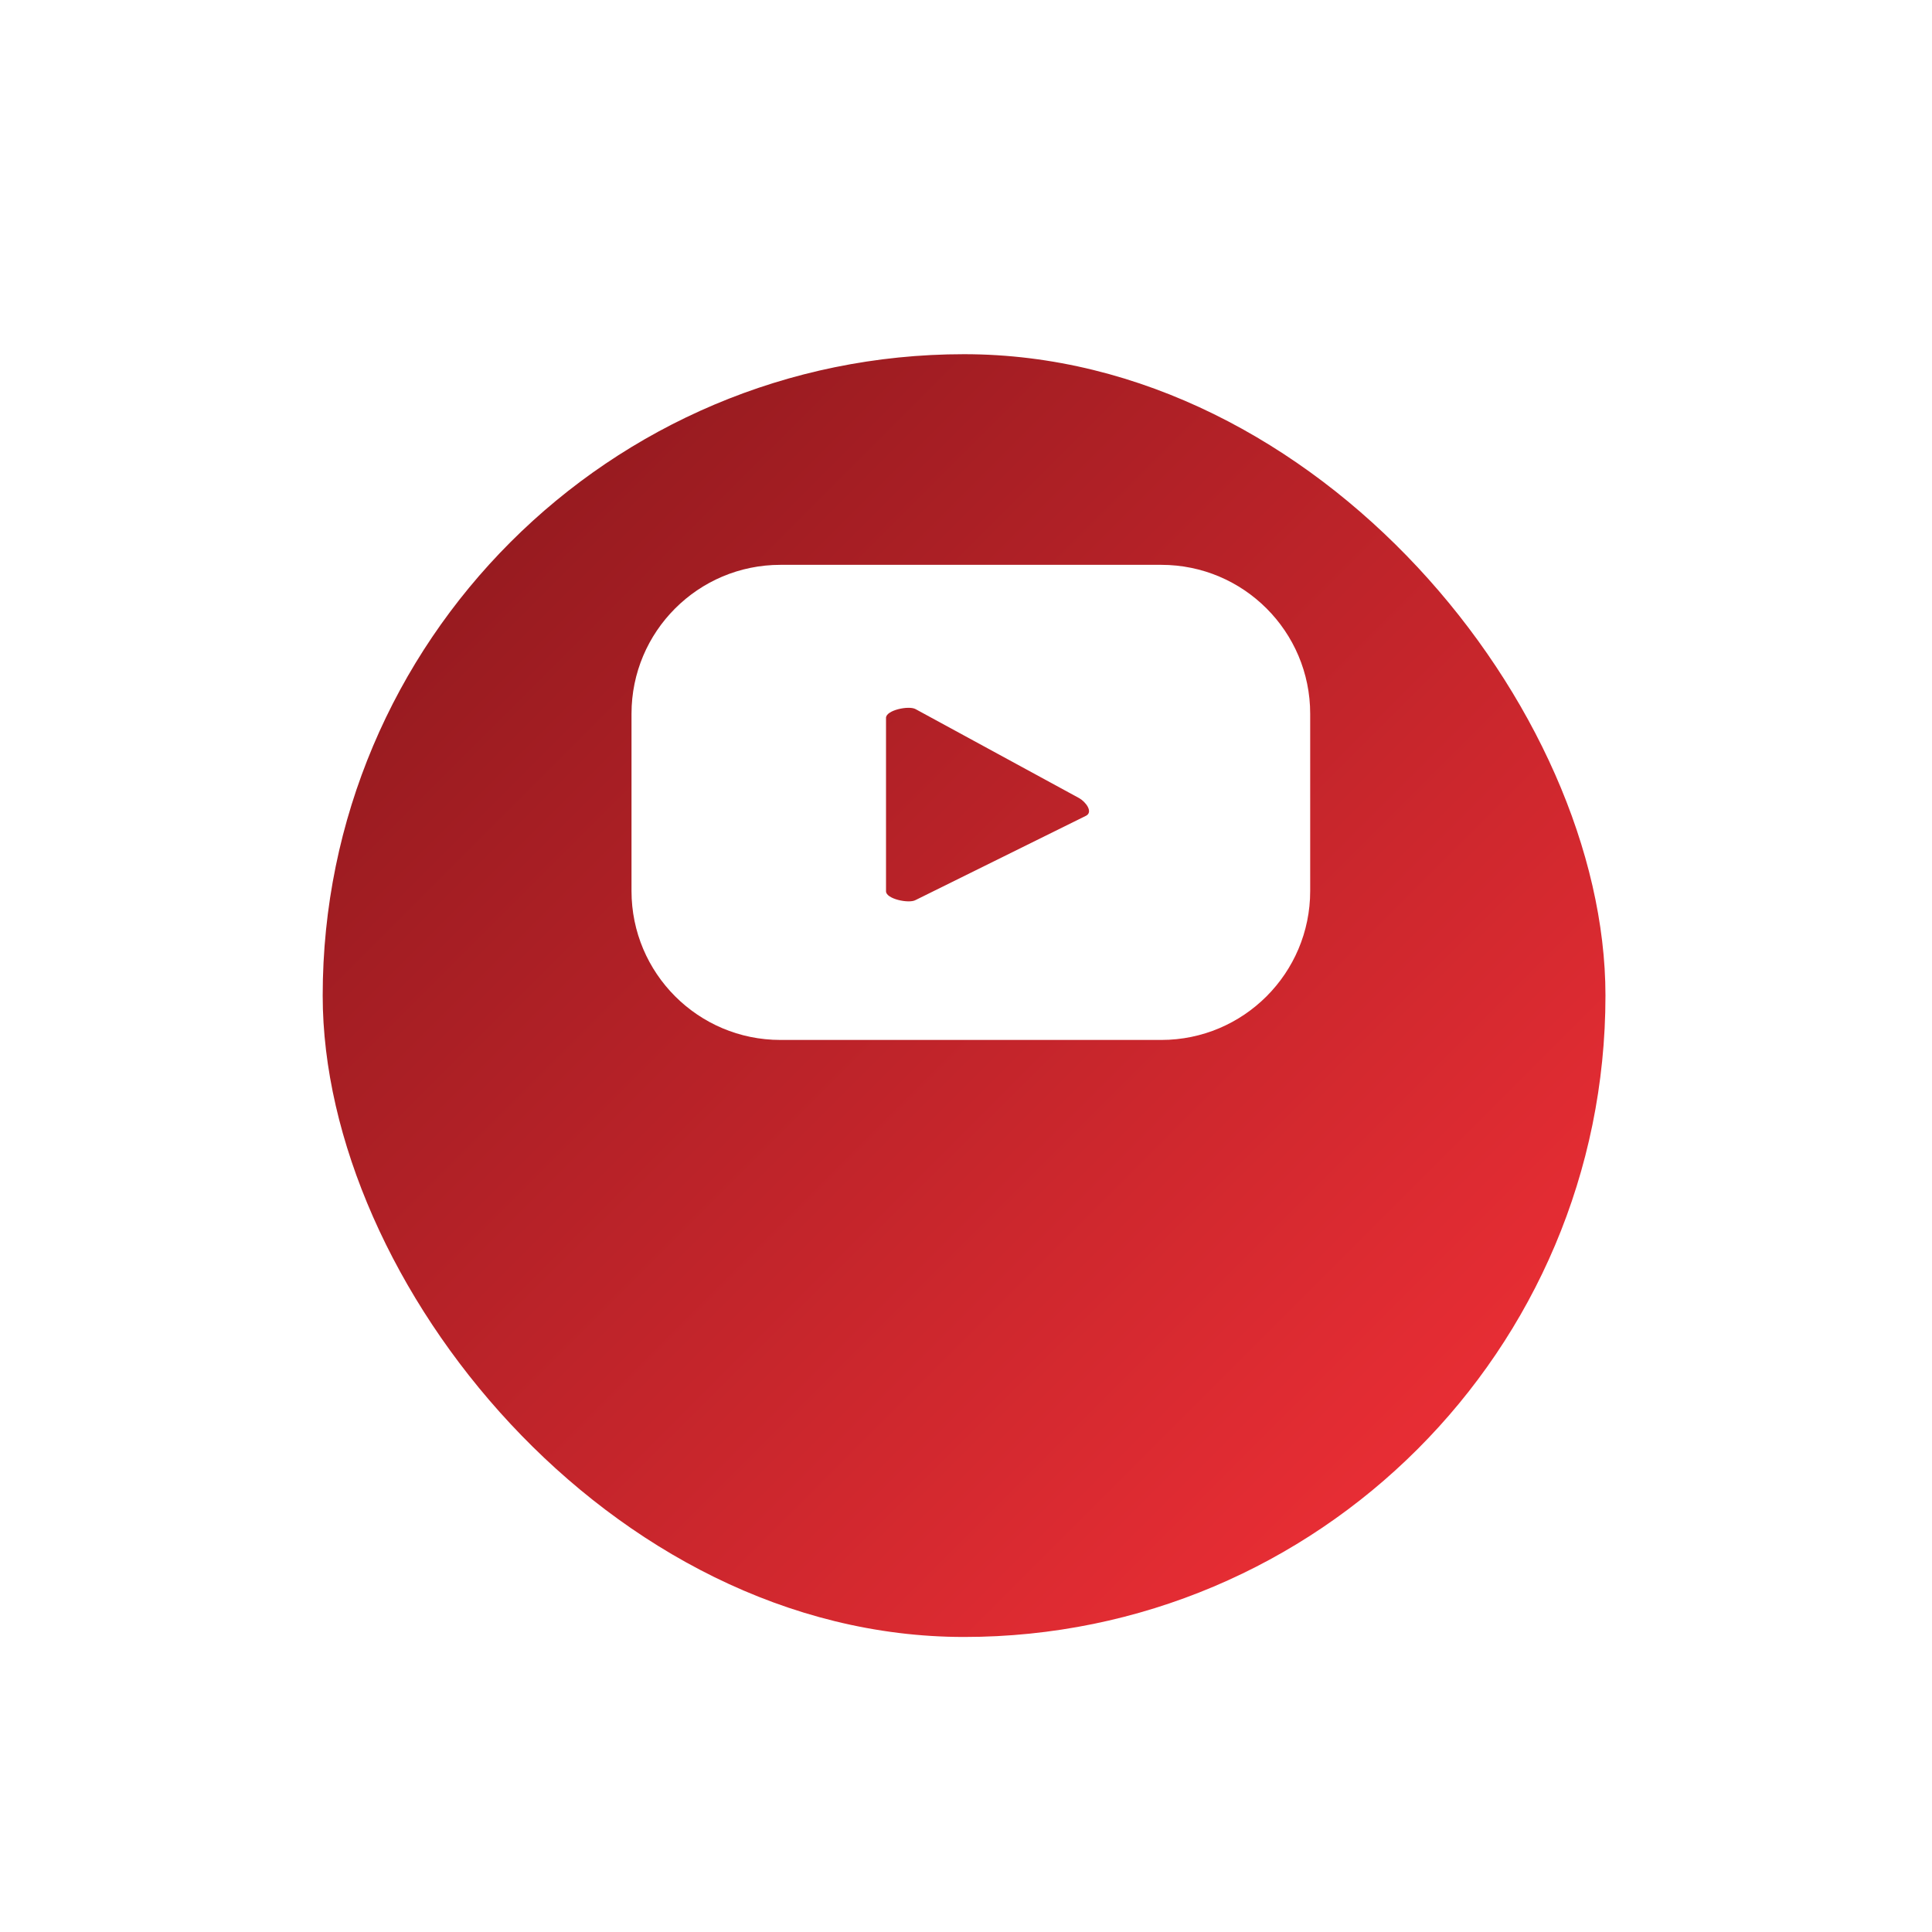 <svg width="120" height="120" viewBox="0 0 120 120" fill="none" xmlns="http://www.w3.org/2000/svg">
<g filter="url(#filter0_ddd)">
<rect x="20.043" y="10" width="79.675" height="79.675" rx="39.838" fill="url(#paint0_linear)"/>
</g>
<path d="M67.466 50.663L56.86 55.908C56.444 56.135 55.032 55.834 55.032 55.361V44.587C55.032 44.109 56.456 43.808 56.872 44.047L67.026 49.572C67.452 49.814 67.897 50.428 67.466 50.663ZM81.378 44.333C81.378 39.225 77.236 35.083 72.127 35.083H48.474C43.365 35.083 39.224 39.225 39.224 44.333V55.34C39.224 60.45 43.365 64.593 48.474 64.593H72.127C77.236 64.593 81.378 60.45 81.378 55.34V44.333Z" fill="white"/>
<defs>
<filter id="filter0_ddd" x="0.042" y="0" width="119.675" height="119.675" filterUnits="userSpaceOnUse" color-interpolation-filters="sRGB">
<feFlood flood-opacity="0" result="BackgroundImageFix"/>
<feColorMatrix in="SourceAlpha" type="matrix" values="0 0 0 0 0 0 0 0 0 0 0 0 0 0 0 0 0 0 127 0"/>
<feOffset/>
<feGaussianBlur stdDeviation="0.5"/>
<feColorMatrix type="matrix" values="0 0 0 0 0 0 0 0 0 0 0 0 0 0 0 0 0 0 0.04 0"/>
<feBlend mode="normal" in2="BackgroundImageFix" result="effect1_dropShadow"/>
<feColorMatrix in="SourceAlpha" type="matrix" values="0 0 0 0 0 0 0 0 0 0 0 0 0 0 0 0 0 0 127 0"/>
<feOffset dy="2"/>
<feGaussianBlur stdDeviation="3"/>
<feColorMatrix type="matrix" values="0 0 0 0 0 0 0 0 0 0 0 0 0 0 0 0 0 0 0.04 0"/>
<feBlend mode="normal" in2="effect1_dropShadow" result="effect2_dropShadow"/>
<feColorMatrix in="SourceAlpha" type="matrix" values="0 0 0 0 0 0 0 0 0 0 0 0 0 0 0 0 0 0 127 0"/>
<feOffset dy="10"/>
<feGaussianBlur stdDeviation="10"/>
<feColorMatrix type="matrix" values="0 0 0 0 0 0 0 0 0 0 0 0 0 0 0 0 0 0 0.04 0"/>
<feBlend mode="normal" in2="effect2_dropShadow" result="effect3_dropShadow"/>
<feBlend mode="normal" in="SourceGraphic" in2="effect3_dropShadow" result="shape"/>
</filter>
<linearGradient id="paint0_linear" x1="93.596" y1="83.553" x2="26.163" y2="16.122" gradientUnits="userSpaceOnUse">
<stop stop-color="#EF2F36"/>
<stop offset="1" stop-color="#90191E"/>
</linearGradient>
</defs>
</svg>
